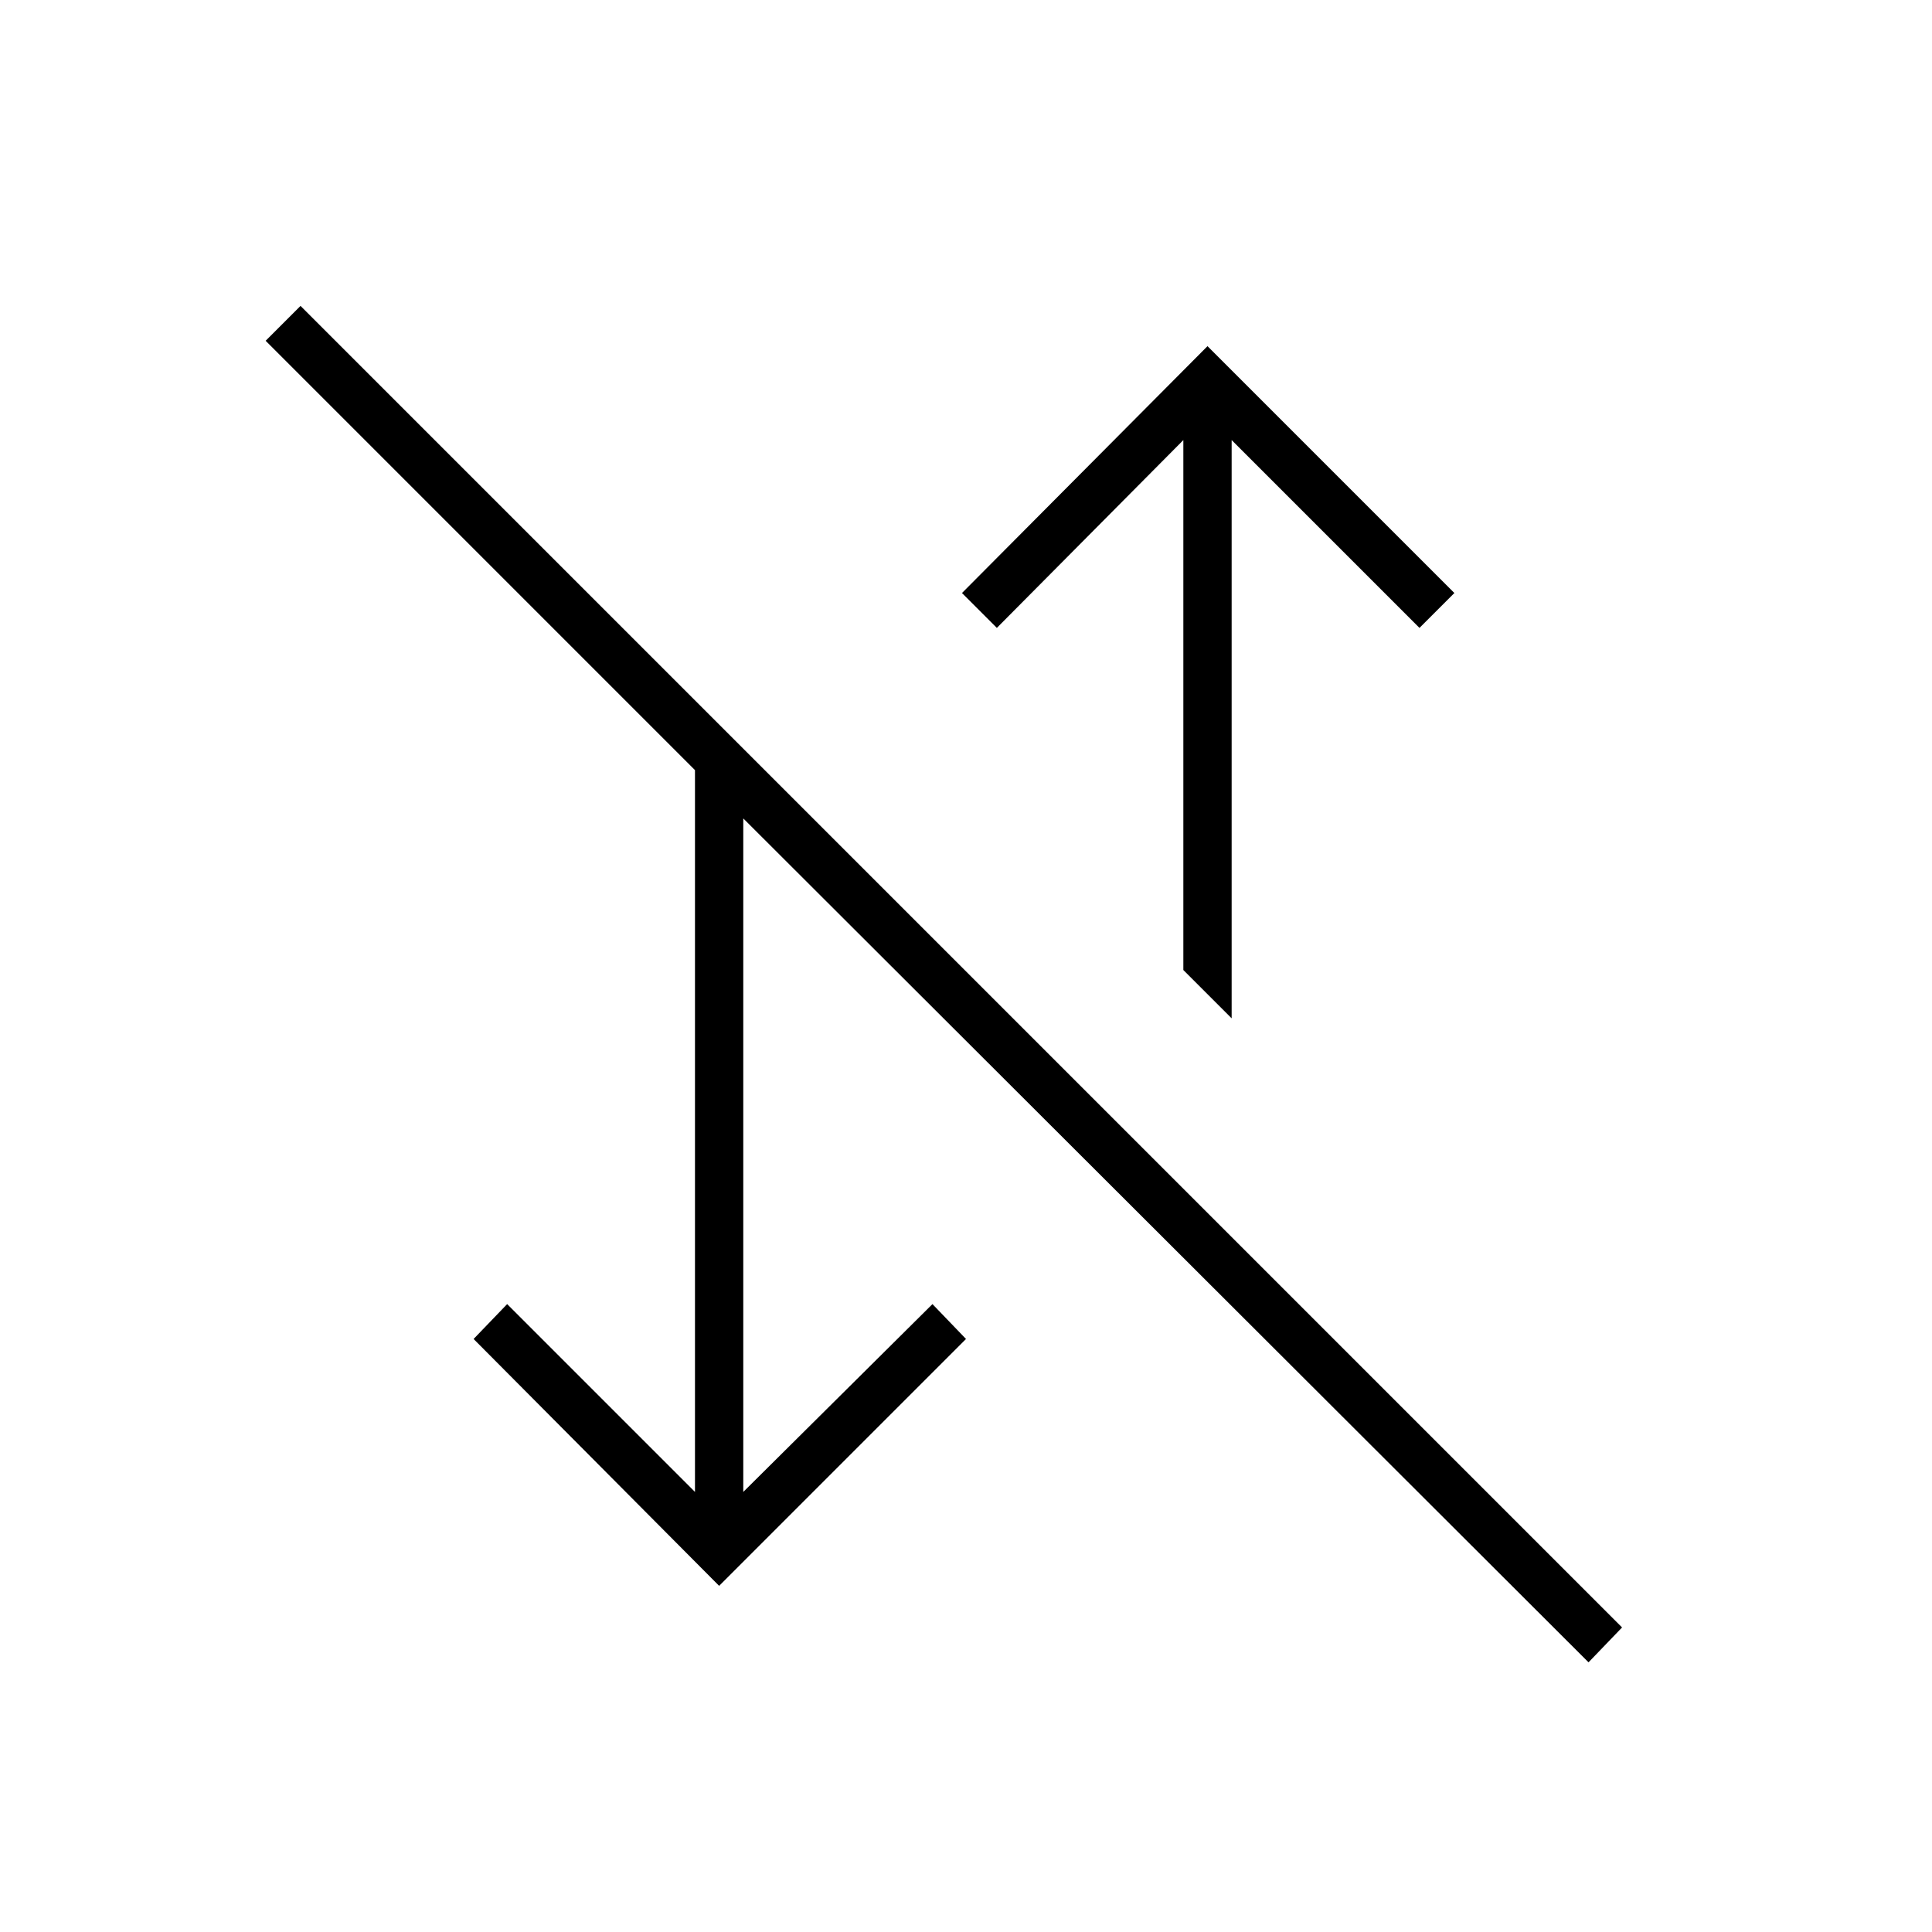 <svg xmlns="http://www.w3.org/2000/svg" height="40" viewBox="0 -960 960 960" width="40"><path d="m789.33-134-420-419.33v334.66l94-93.33L480-294.67 357.33-172l-122-122.67L252-312l93.33 93.33v-358.66L132-790.67 149.33-808 806-151.33 789.33-134ZM612-454l-24-24v-263.33L495.33-648 478-665.33 600-788l122.67 122.67L705.33-648 612-741.33V-454Z"/></svg>